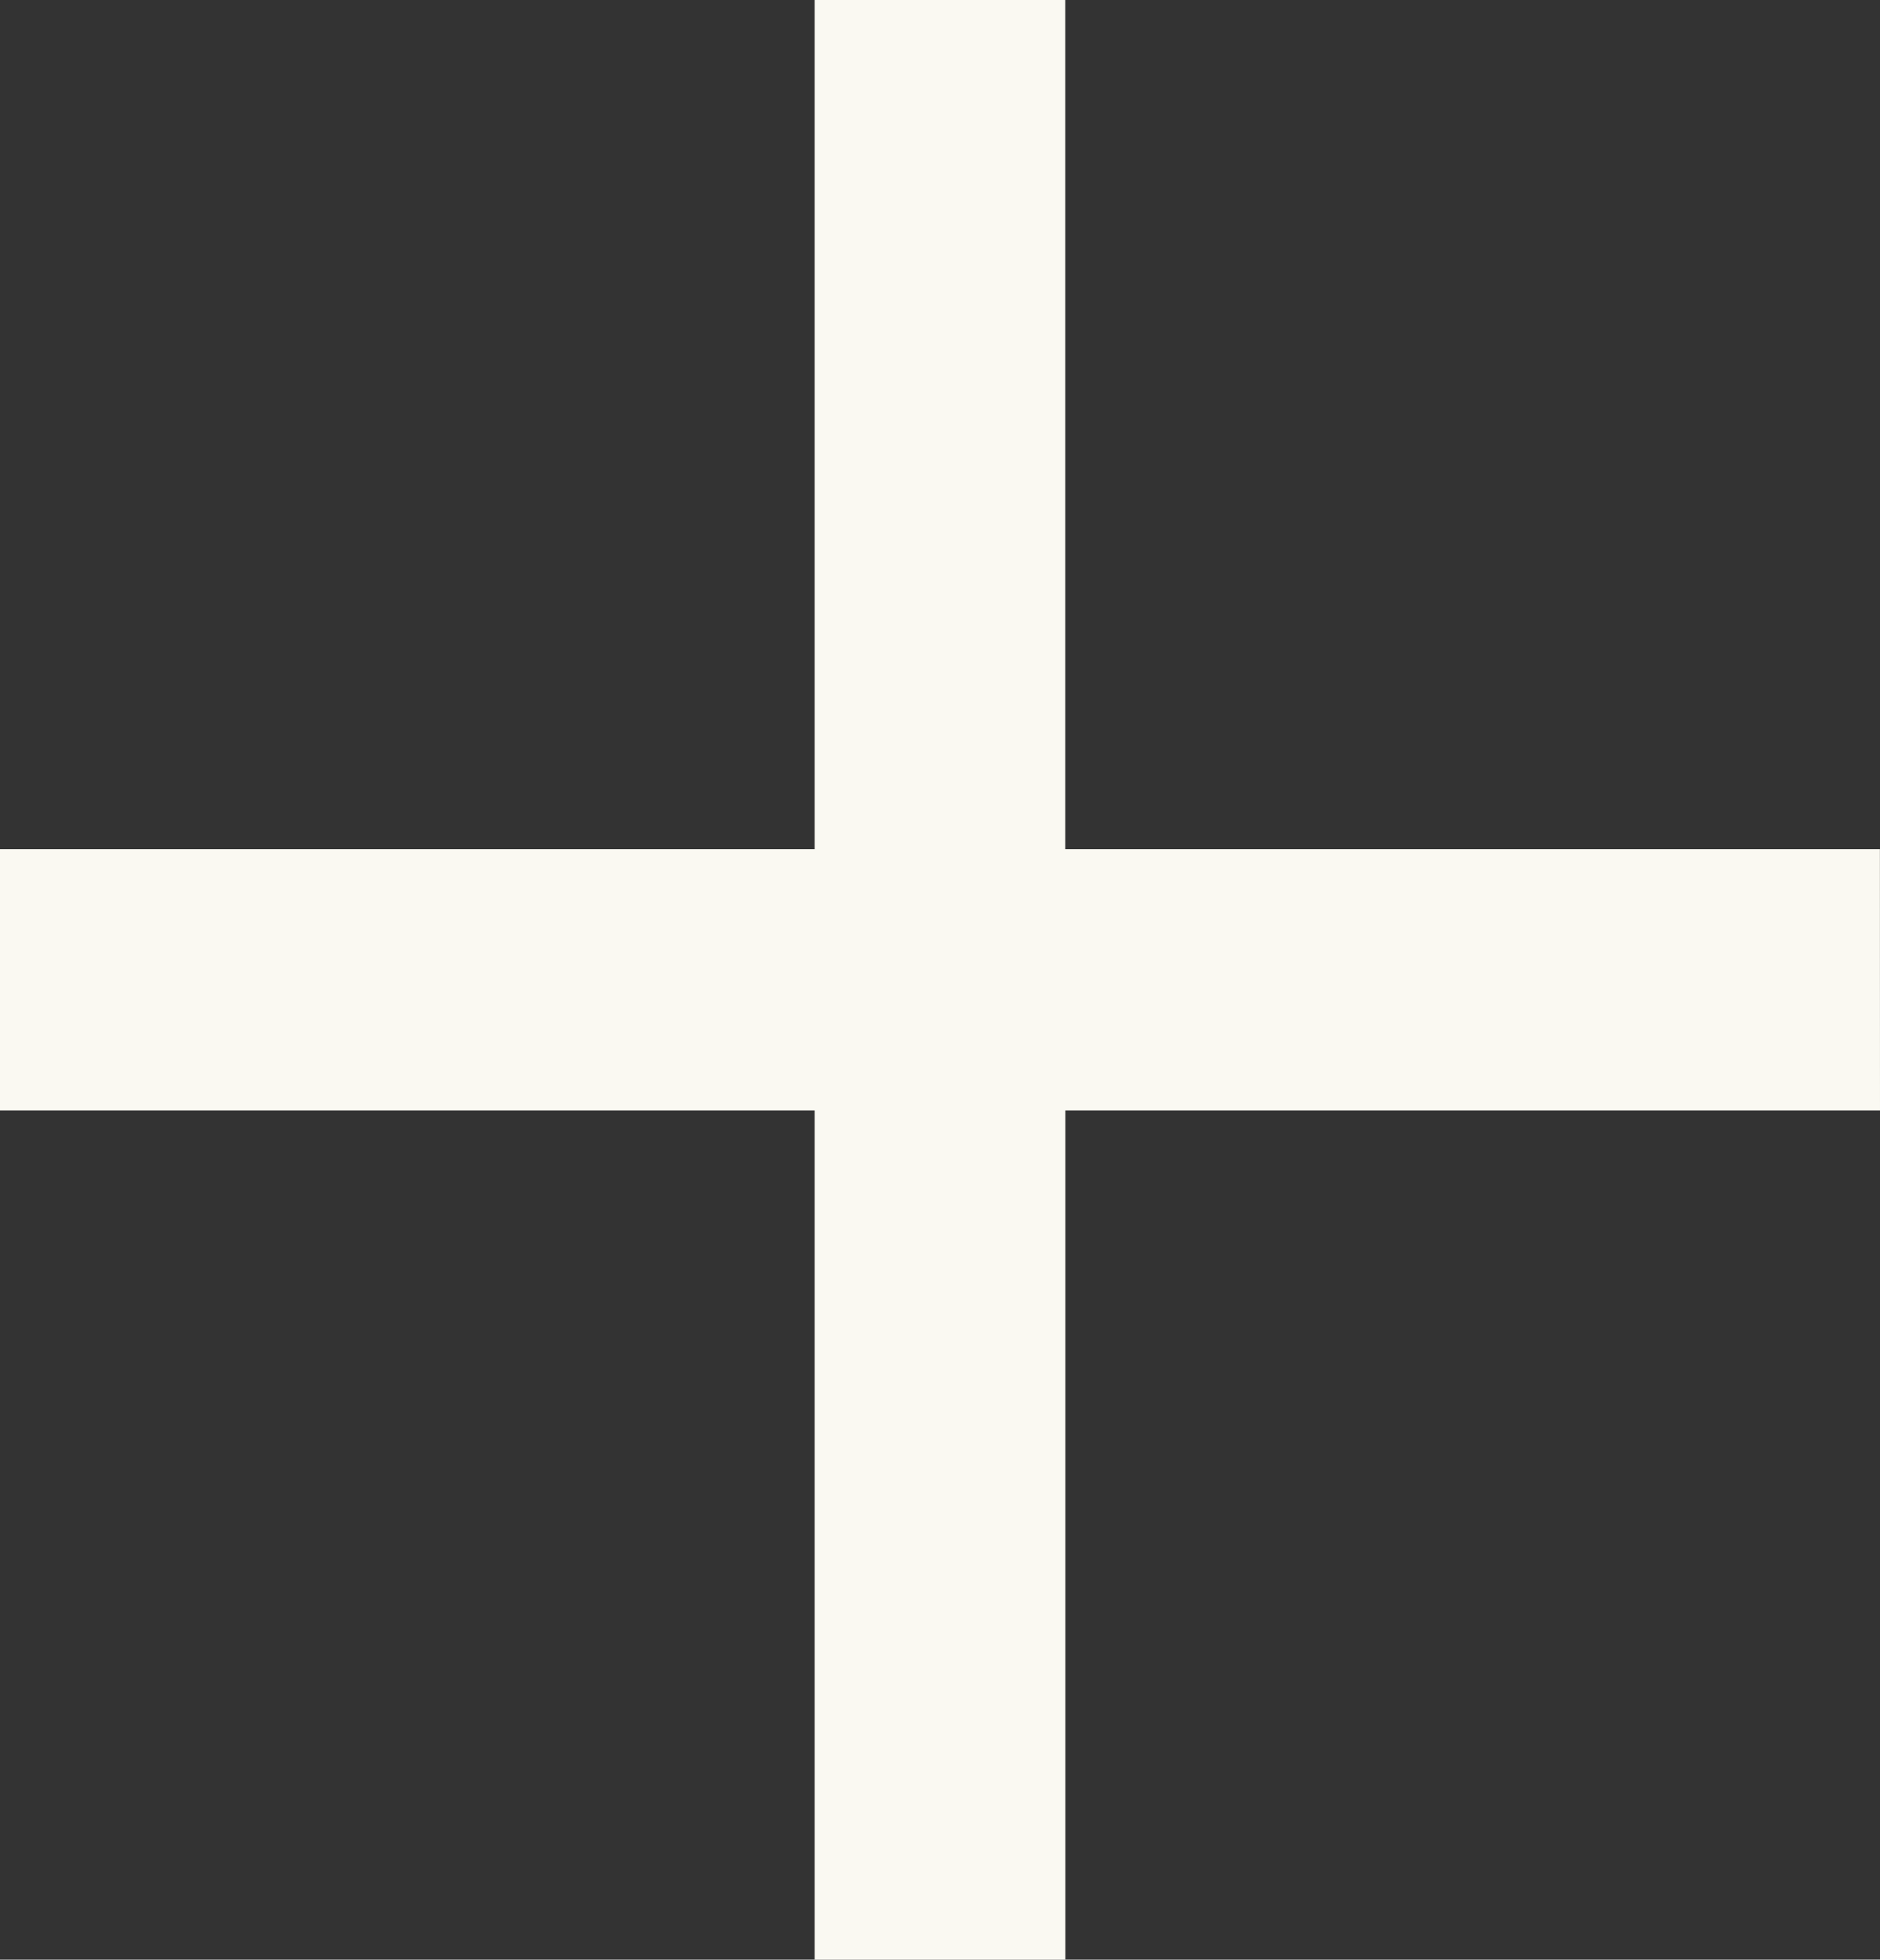 <svg xmlns="http://www.w3.org/2000/svg" width="20.424" height="21.286" viewBox="0 0 20.424 21.286">
  <rect x="0" y="0" width="20.424" height="21.286" fill="#333333" stroke="none"/>
  <path id="Icon_ionic-md-add" data-name="Icon ionic-md-add" d="M27.174,18.812h-8.85v9.224H15.6V18.812H6.75V15.974H15.6V6.75h2.723v9.224h8.85Z" transform="translate(-6.75 -6.75)" fill="#faf9f2"/>
</svg>
